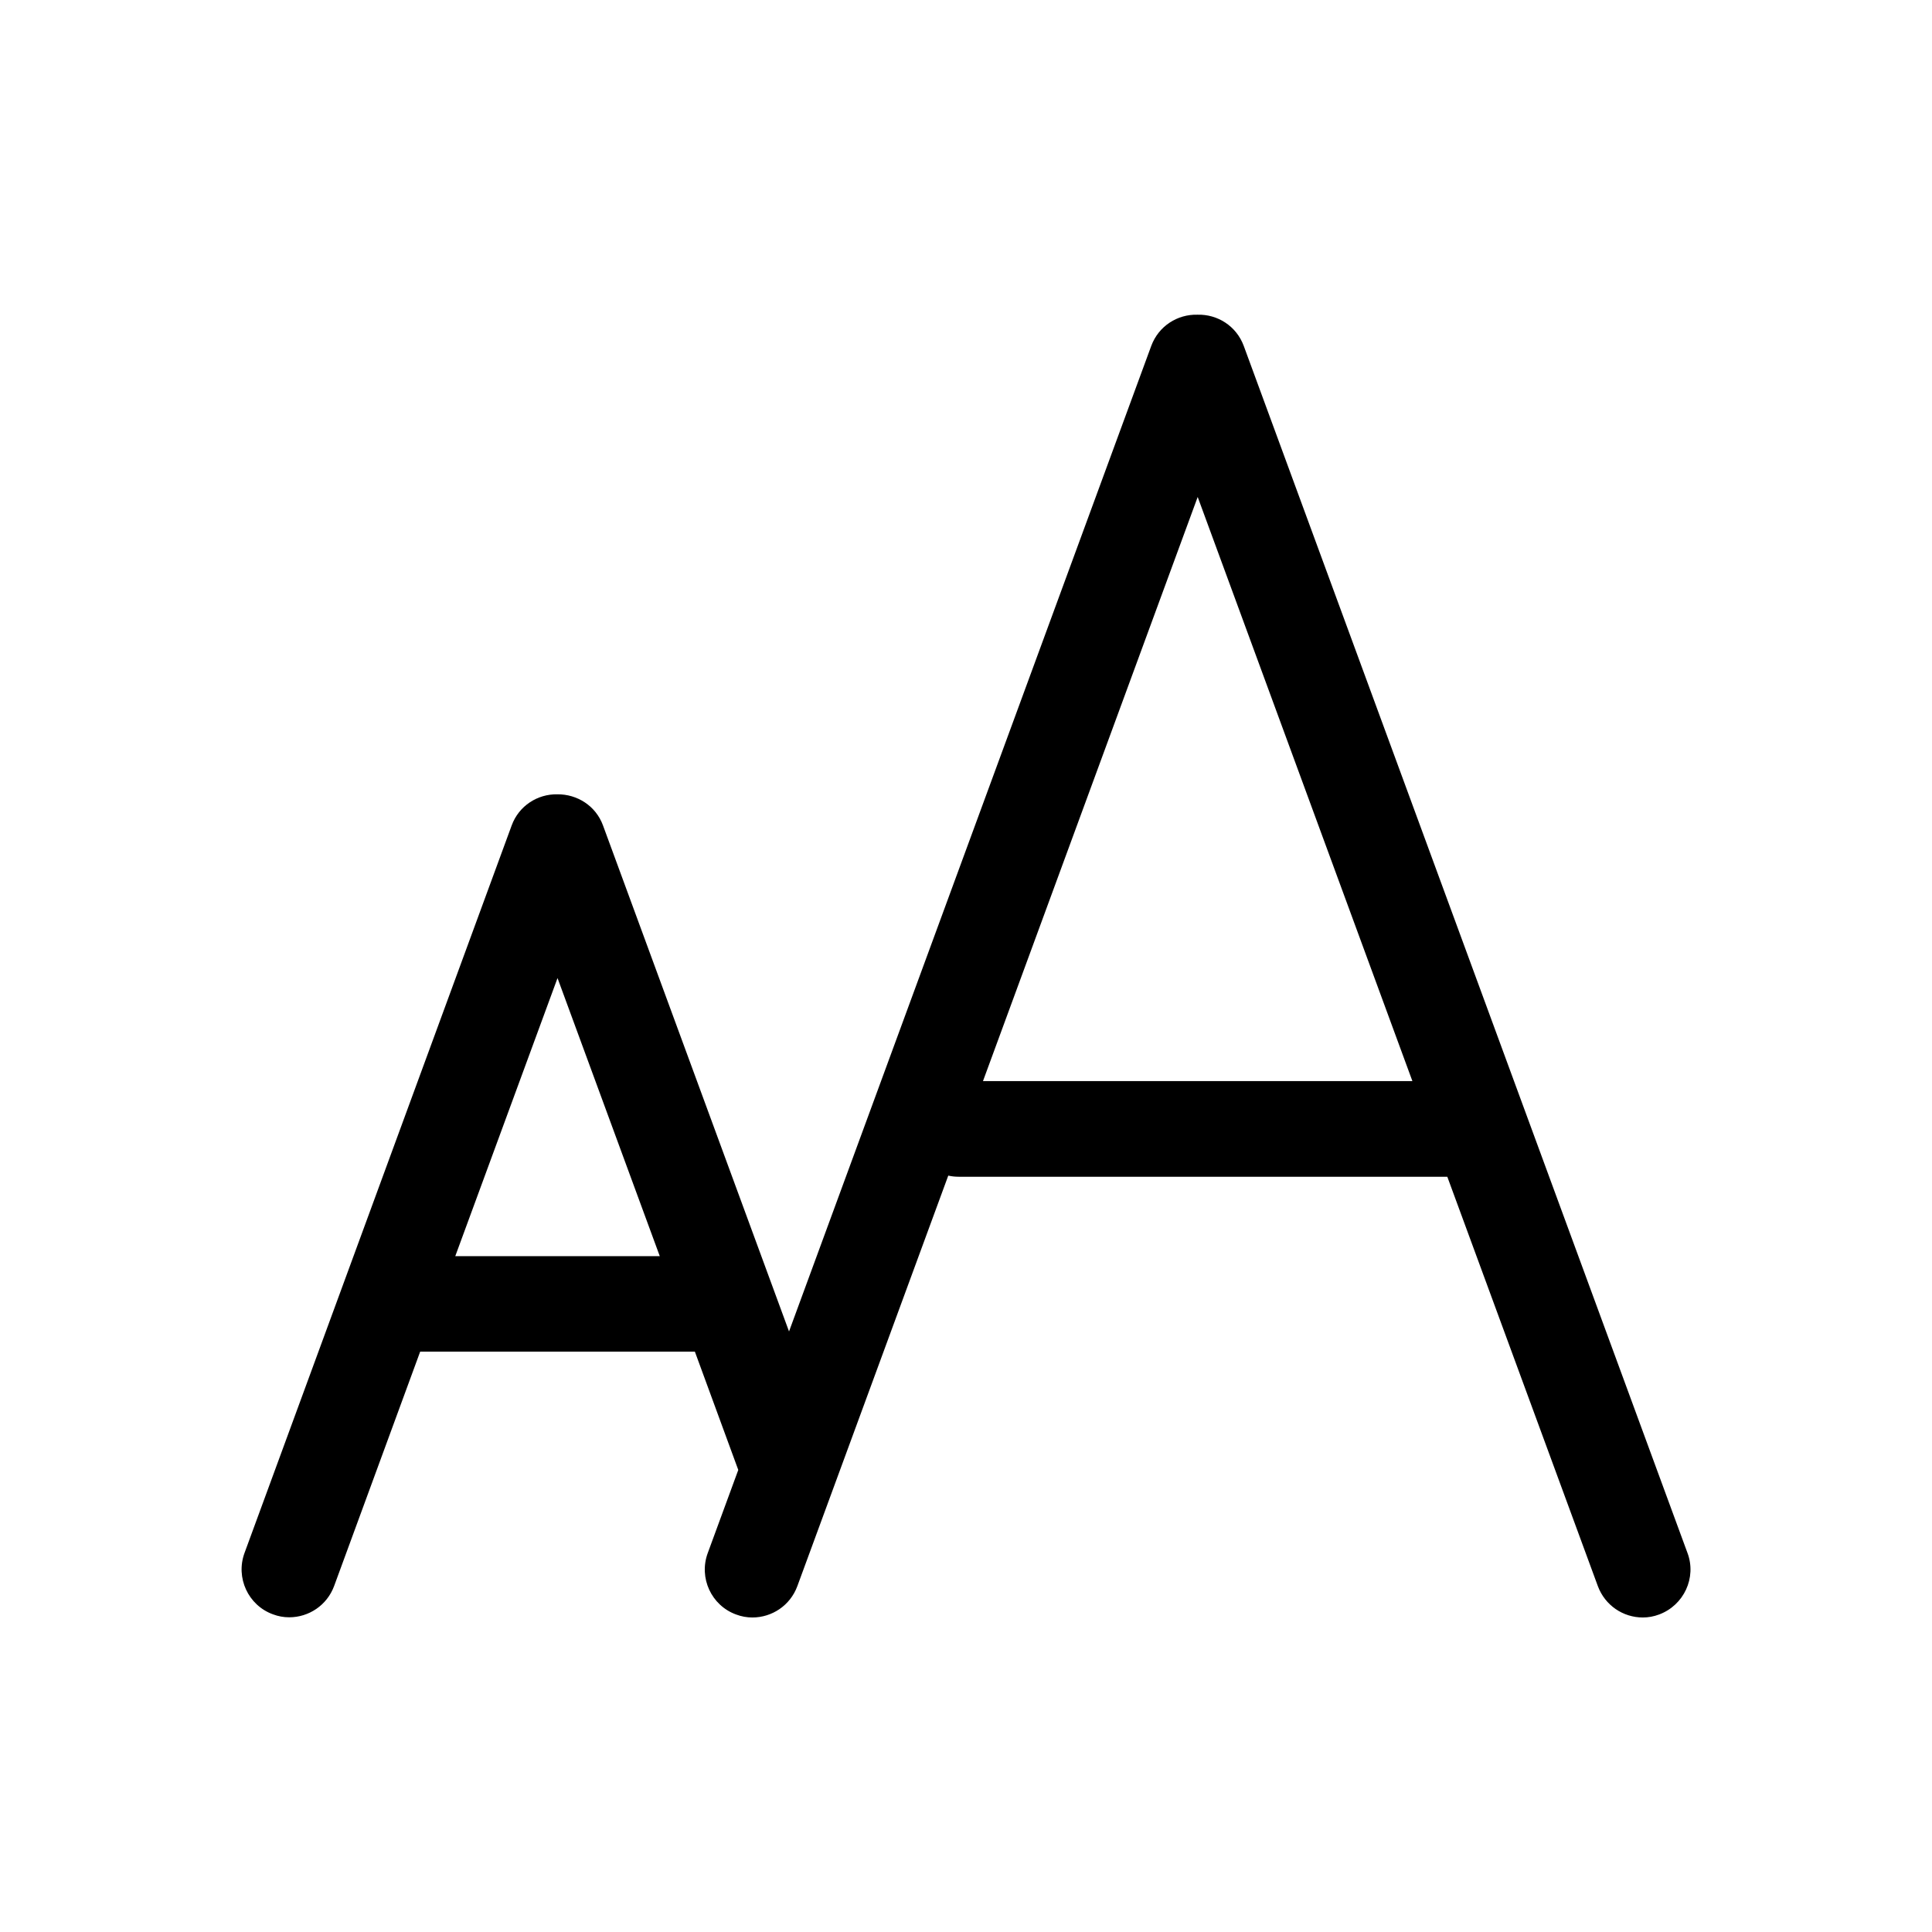 <svg t="1700006054123" class="icon" viewBox="0 0 1024 1024" version="1.1" xmlns="http://www.w3.org/2000/svg" p-id="12160" width="200" height="200"><path d="M894.4 823.1L659.2 183.3c-3.9-10.5-13.9-16.8-24.5-16.5-10.6-0.3-20.6 6-24.5 16.5l-192 522.4-98.6-268.2c-3.8-10.4-13.7-16.6-24.2-16.5-10.5-0.2-20.4 6.1-24.2 16.5L129.6 823.1c-4.8 13.1 1.9 27.7 15 32.5 2.9 1.1 5.8 1.6 8.7 1.6 10.3 0 20-6.3 23.8-16.6l45.6-124.2h145.6l23 62.7-16.2 44.1c-4.8 13.1 1.9 27.7 15 32.5 2.9 1.1 5.8 1.6 8.7 1.6 10.3 0 20-6.3 23.8-16.6l80-217.6c1.8 0.4 3.6 0.6 5.5 0.6h259l79.8 217c3.8 10.2 13.4 16.6 23.8 16.6 2.9 0 5.8-0.5 8.7-1.6 13.1-4.9 19.9-19.5 15-32.6zM241.3 665.8l54.2-147.4 54.2 147.4H241.3zM521 573l113.8-309.6L748.6 573H521z" fill="currentColor" p-id="12161"></path></svg>